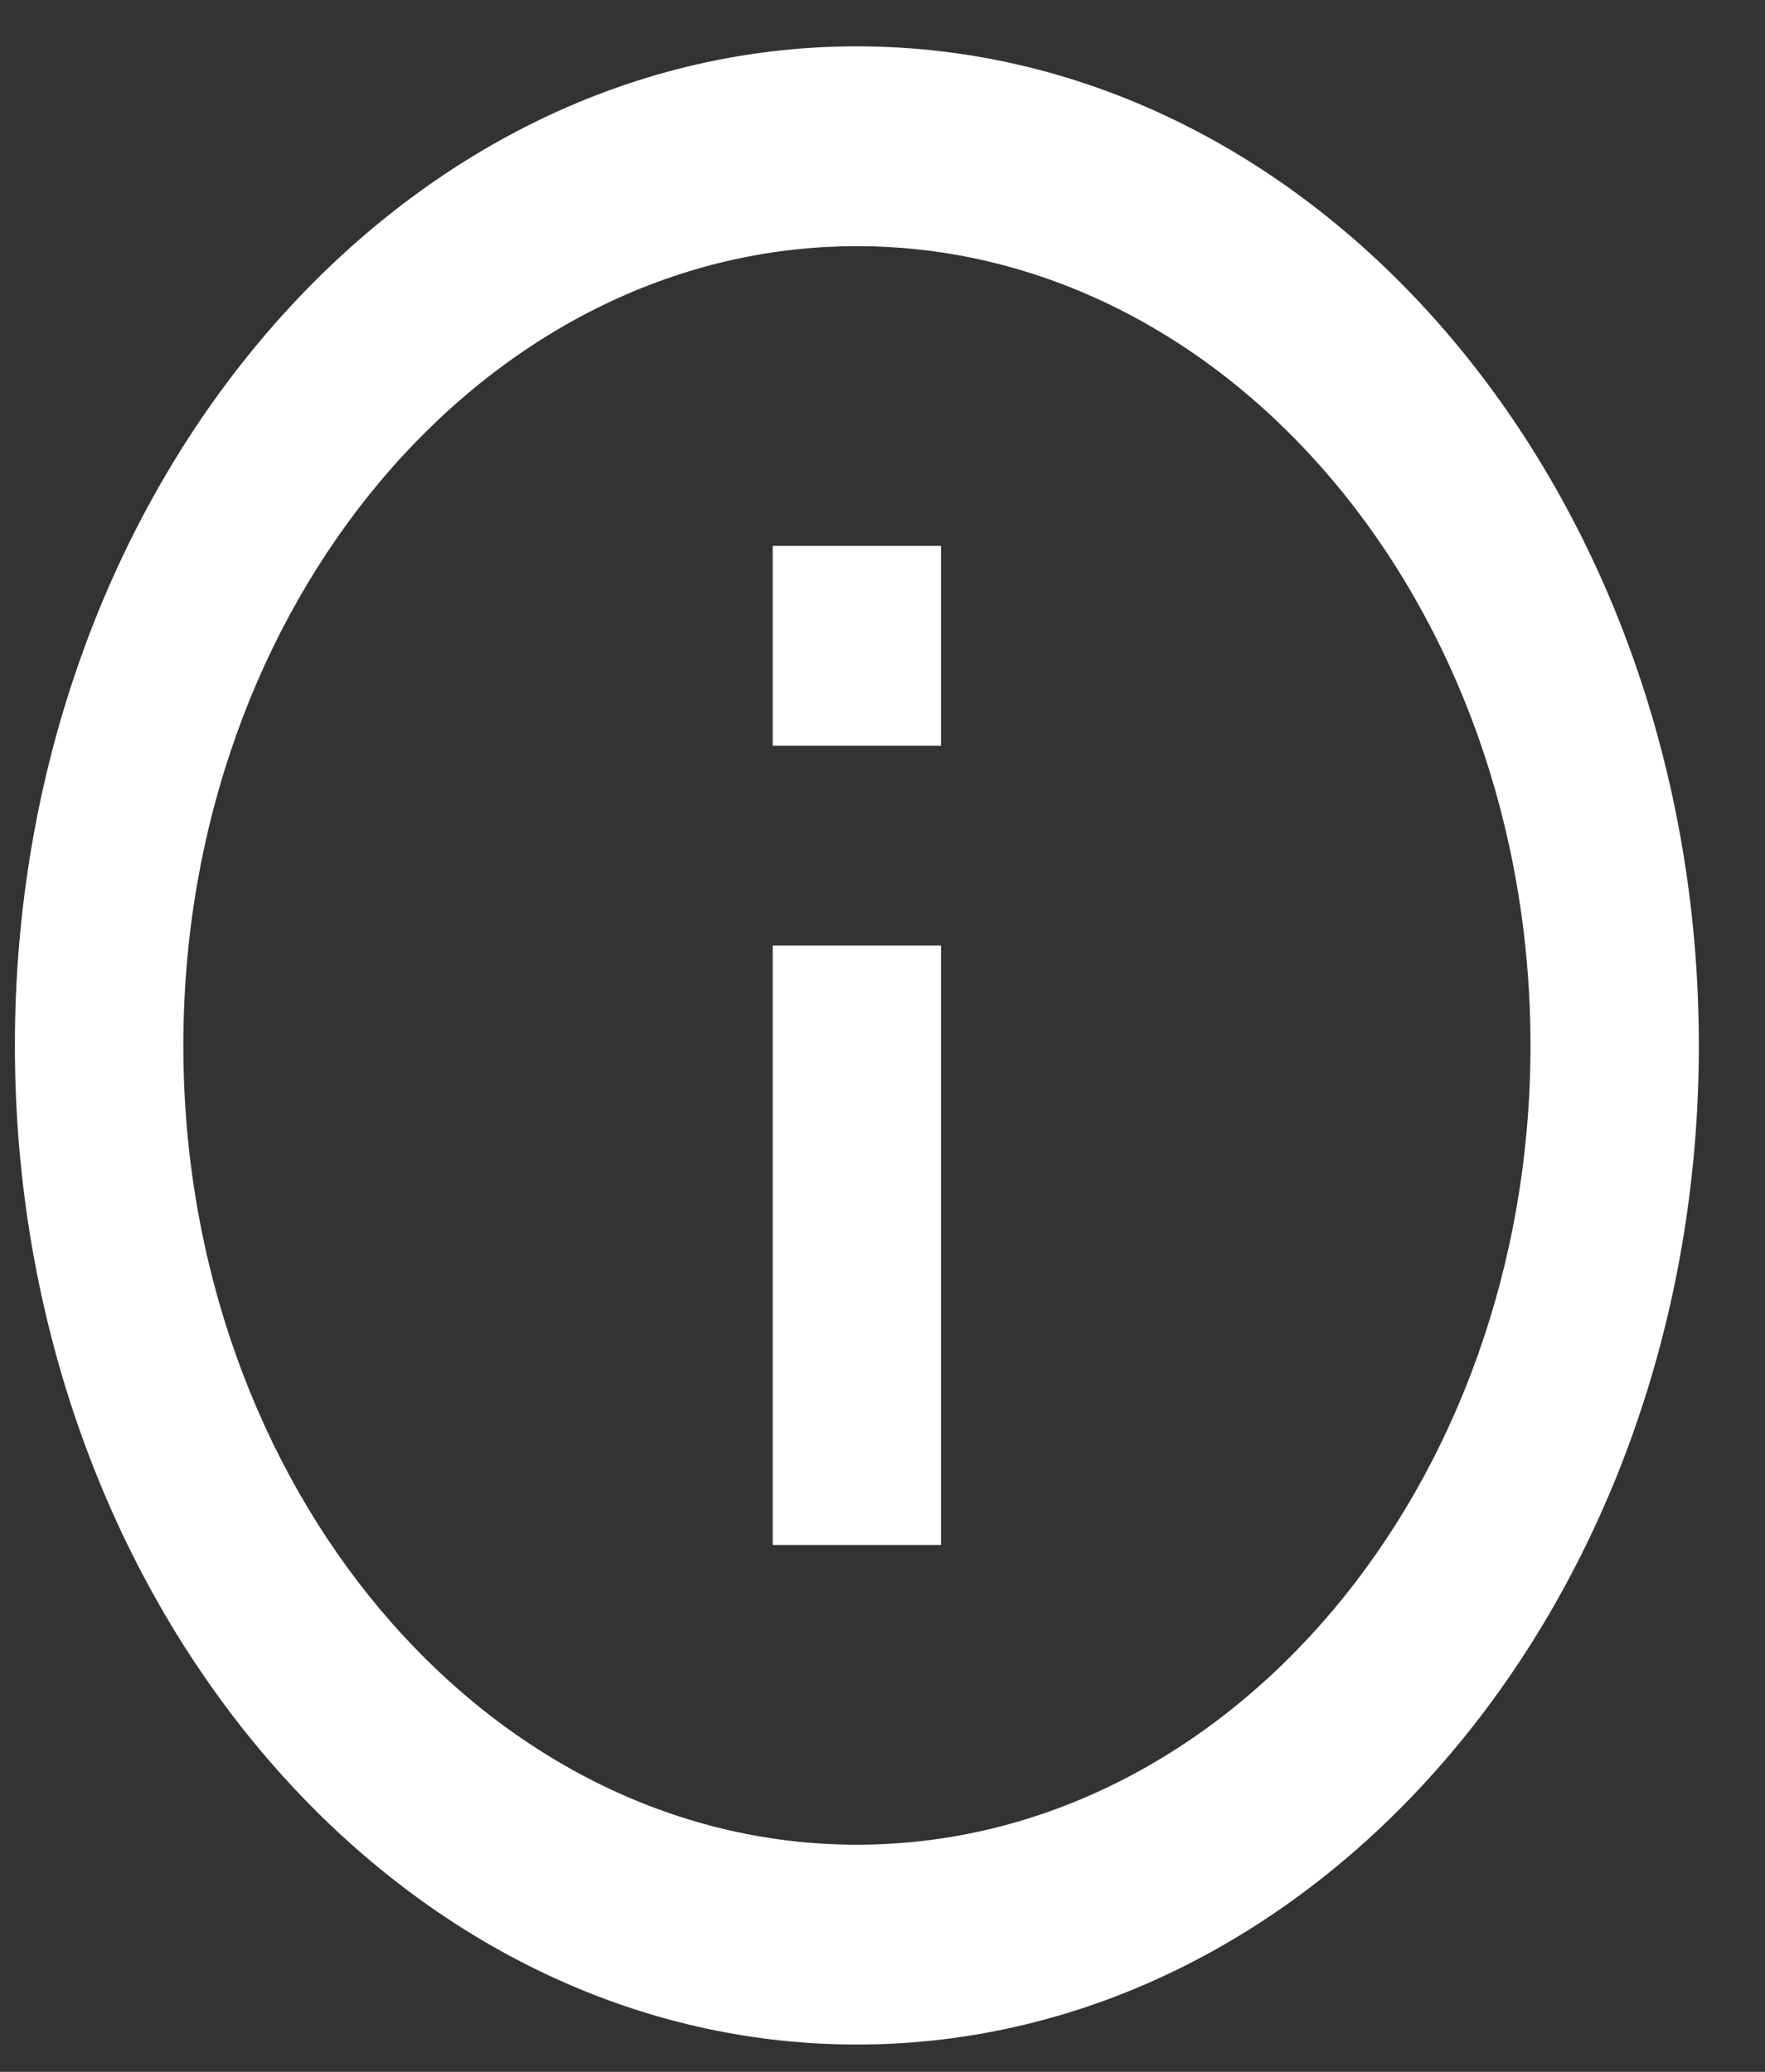 <?xml version="1.0" encoding="UTF-8"?>
<svg width="23px" height="27px" viewBox="0 0 23 27" version="1.1" xmlns="http://www.w3.org/2000/svg" xmlns:xlink="http://www.w3.org/1999/xlink" style="background: #FFFFFF;">
    <rect x="0" y="0" width="23" height="27" fill="#333333" stroke="none"/>
    <!-- Generator: Sketch 42 (36781) - http://www.bohemiancoding.com/sketch -->
    <title>ic_info_outline</title>
    <desc>Created with Sketch.</desc>
    <defs></defs>
    <g id="Page-1" stroke="none" stroke-width="1" fill="none" fill-rule="evenodd">
        <g id="ic_info_outline" transform="translate(-2, -2)">
            <g id="Icon-24px">
                <polygon id="Shape" points="0 0 26.332 0 26.332 31.248 0 31.248"></polygon>
                <path d="M12.069,22.134 L14.263,22.134 L14.263,14.322 L12.069,14.322 L12.069,22.134 L12.069,22.134 Z M13.166,2.604 C7.11,2.604 2.194,8.437 2.194,15.624 C2.194,22.811 7.11,28.644 13.166,28.644 C19.223,28.644 24.138,22.811 24.138,15.624 C24.138,8.437 19.223,2.604 13.166,2.604 L13.166,2.604 Z M13.166,26.04 C8.328,26.04 4.389,21.366 4.389,15.624 C4.389,9.882 8.328,5.208 13.166,5.208 C18.005,5.208 21.944,9.882 21.944,15.624 C21.944,21.366 18.005,26.04 13.166,26.04 L13.166,26.04 Z M12.069,11.718 L14.263,11.718 L14.263,9.114 L12.069,9.114 L12.069,11.718 L12.069,11.718 Z" id="Shape" fill="#FFFFFF"></path>
            </g>
        </g>
    </g>
</svg>